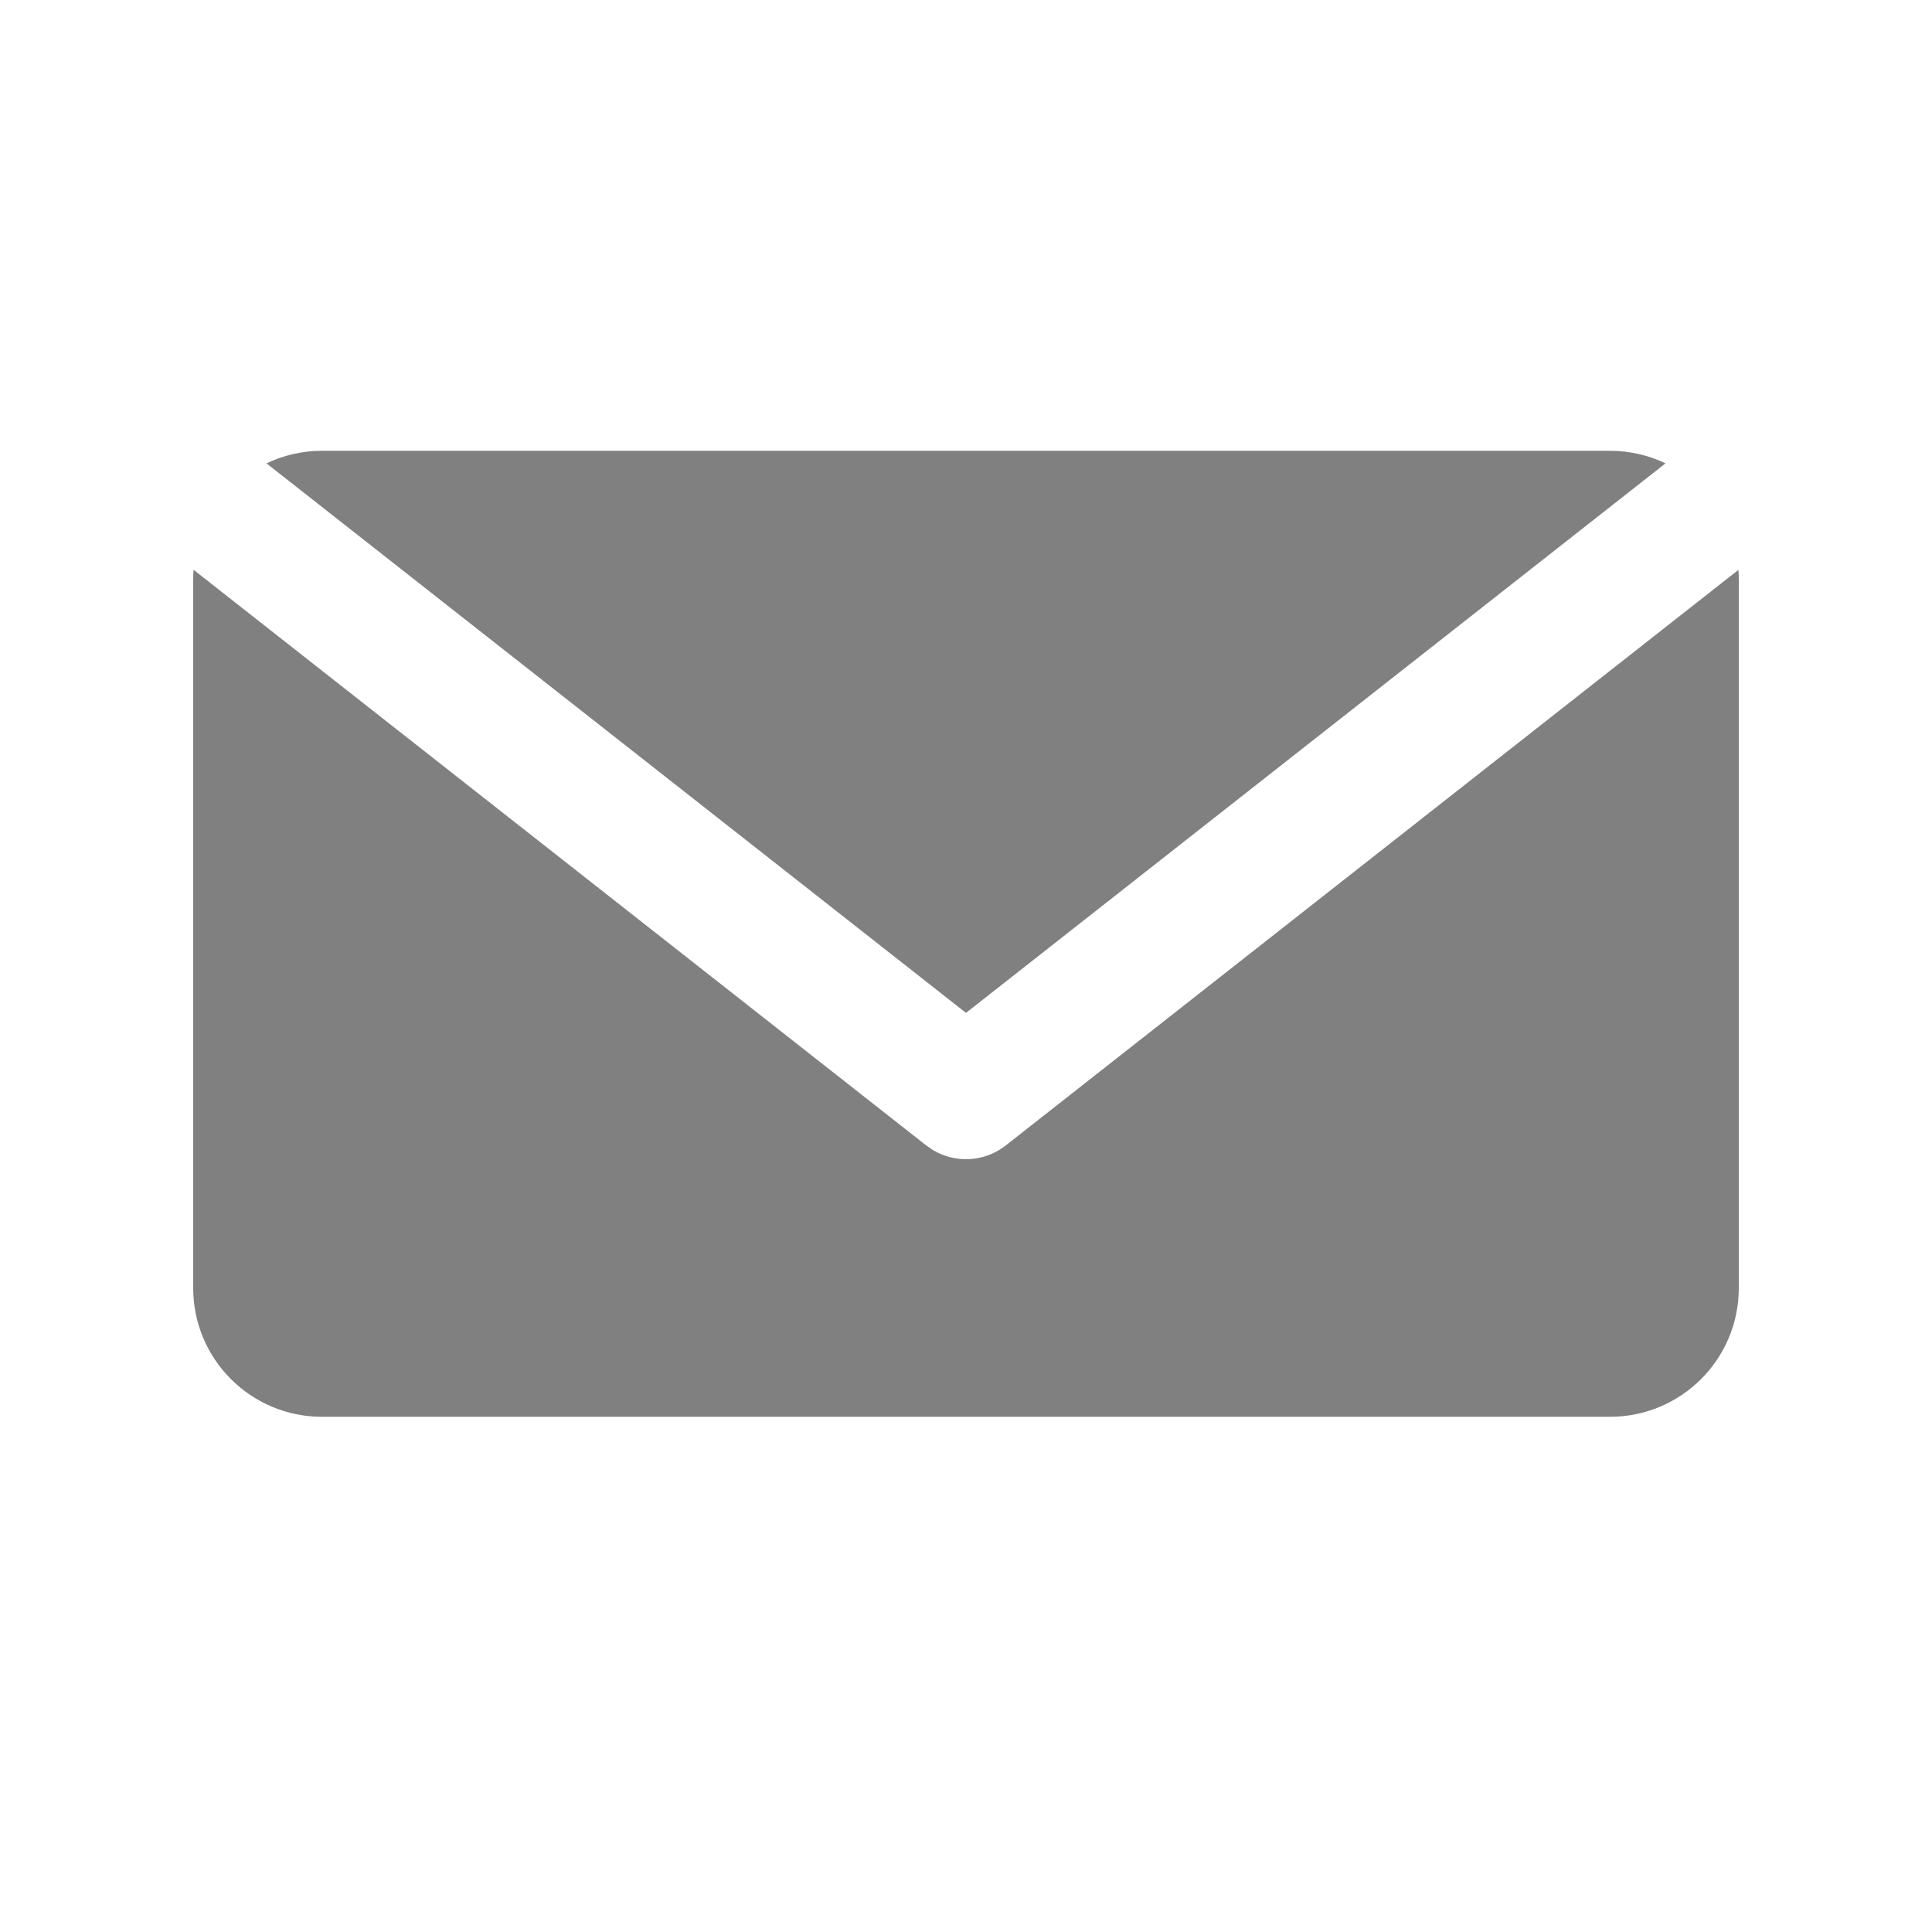 <?xml version="1.0" encoding="UTF-8"?>
<svg width="30px" height="30px" viewBox="0 0 30 30" version="1.1" xmlns="http://www.w3.org/2000/svg" xmlns:xlink="http://www.w3.org/1999/xlink">
    <title>email</title>
    <g id="email" stroke="none" stroke-width="1" fill="none" fill-rule="evenodd">
        <path d="M3.006,8.848 L14.382,17.786 L14.495,17.863 C14.845,18.068 15.291,18.043 15.618,17.786 L15.618,17.786 L26.994,8.849 C26.998,8.899 27,8.949 27,9 L27,20 C27,21.105 26.105,22 25,22 L5,22 C3.895,22 3,21.105 3,20 L3,9 C3,8.949 3.002,8.898 3.006,8.848 Z M25,7 C25.308,7 25.601,7.07 25.862,7.195 L15,15.728 L4.138,7.195 C4.399,7.07 4.692,7 5,7 L25,7 Z" id="Rectangle-2" fill="#808080"></path>
    </g>
</svg>
